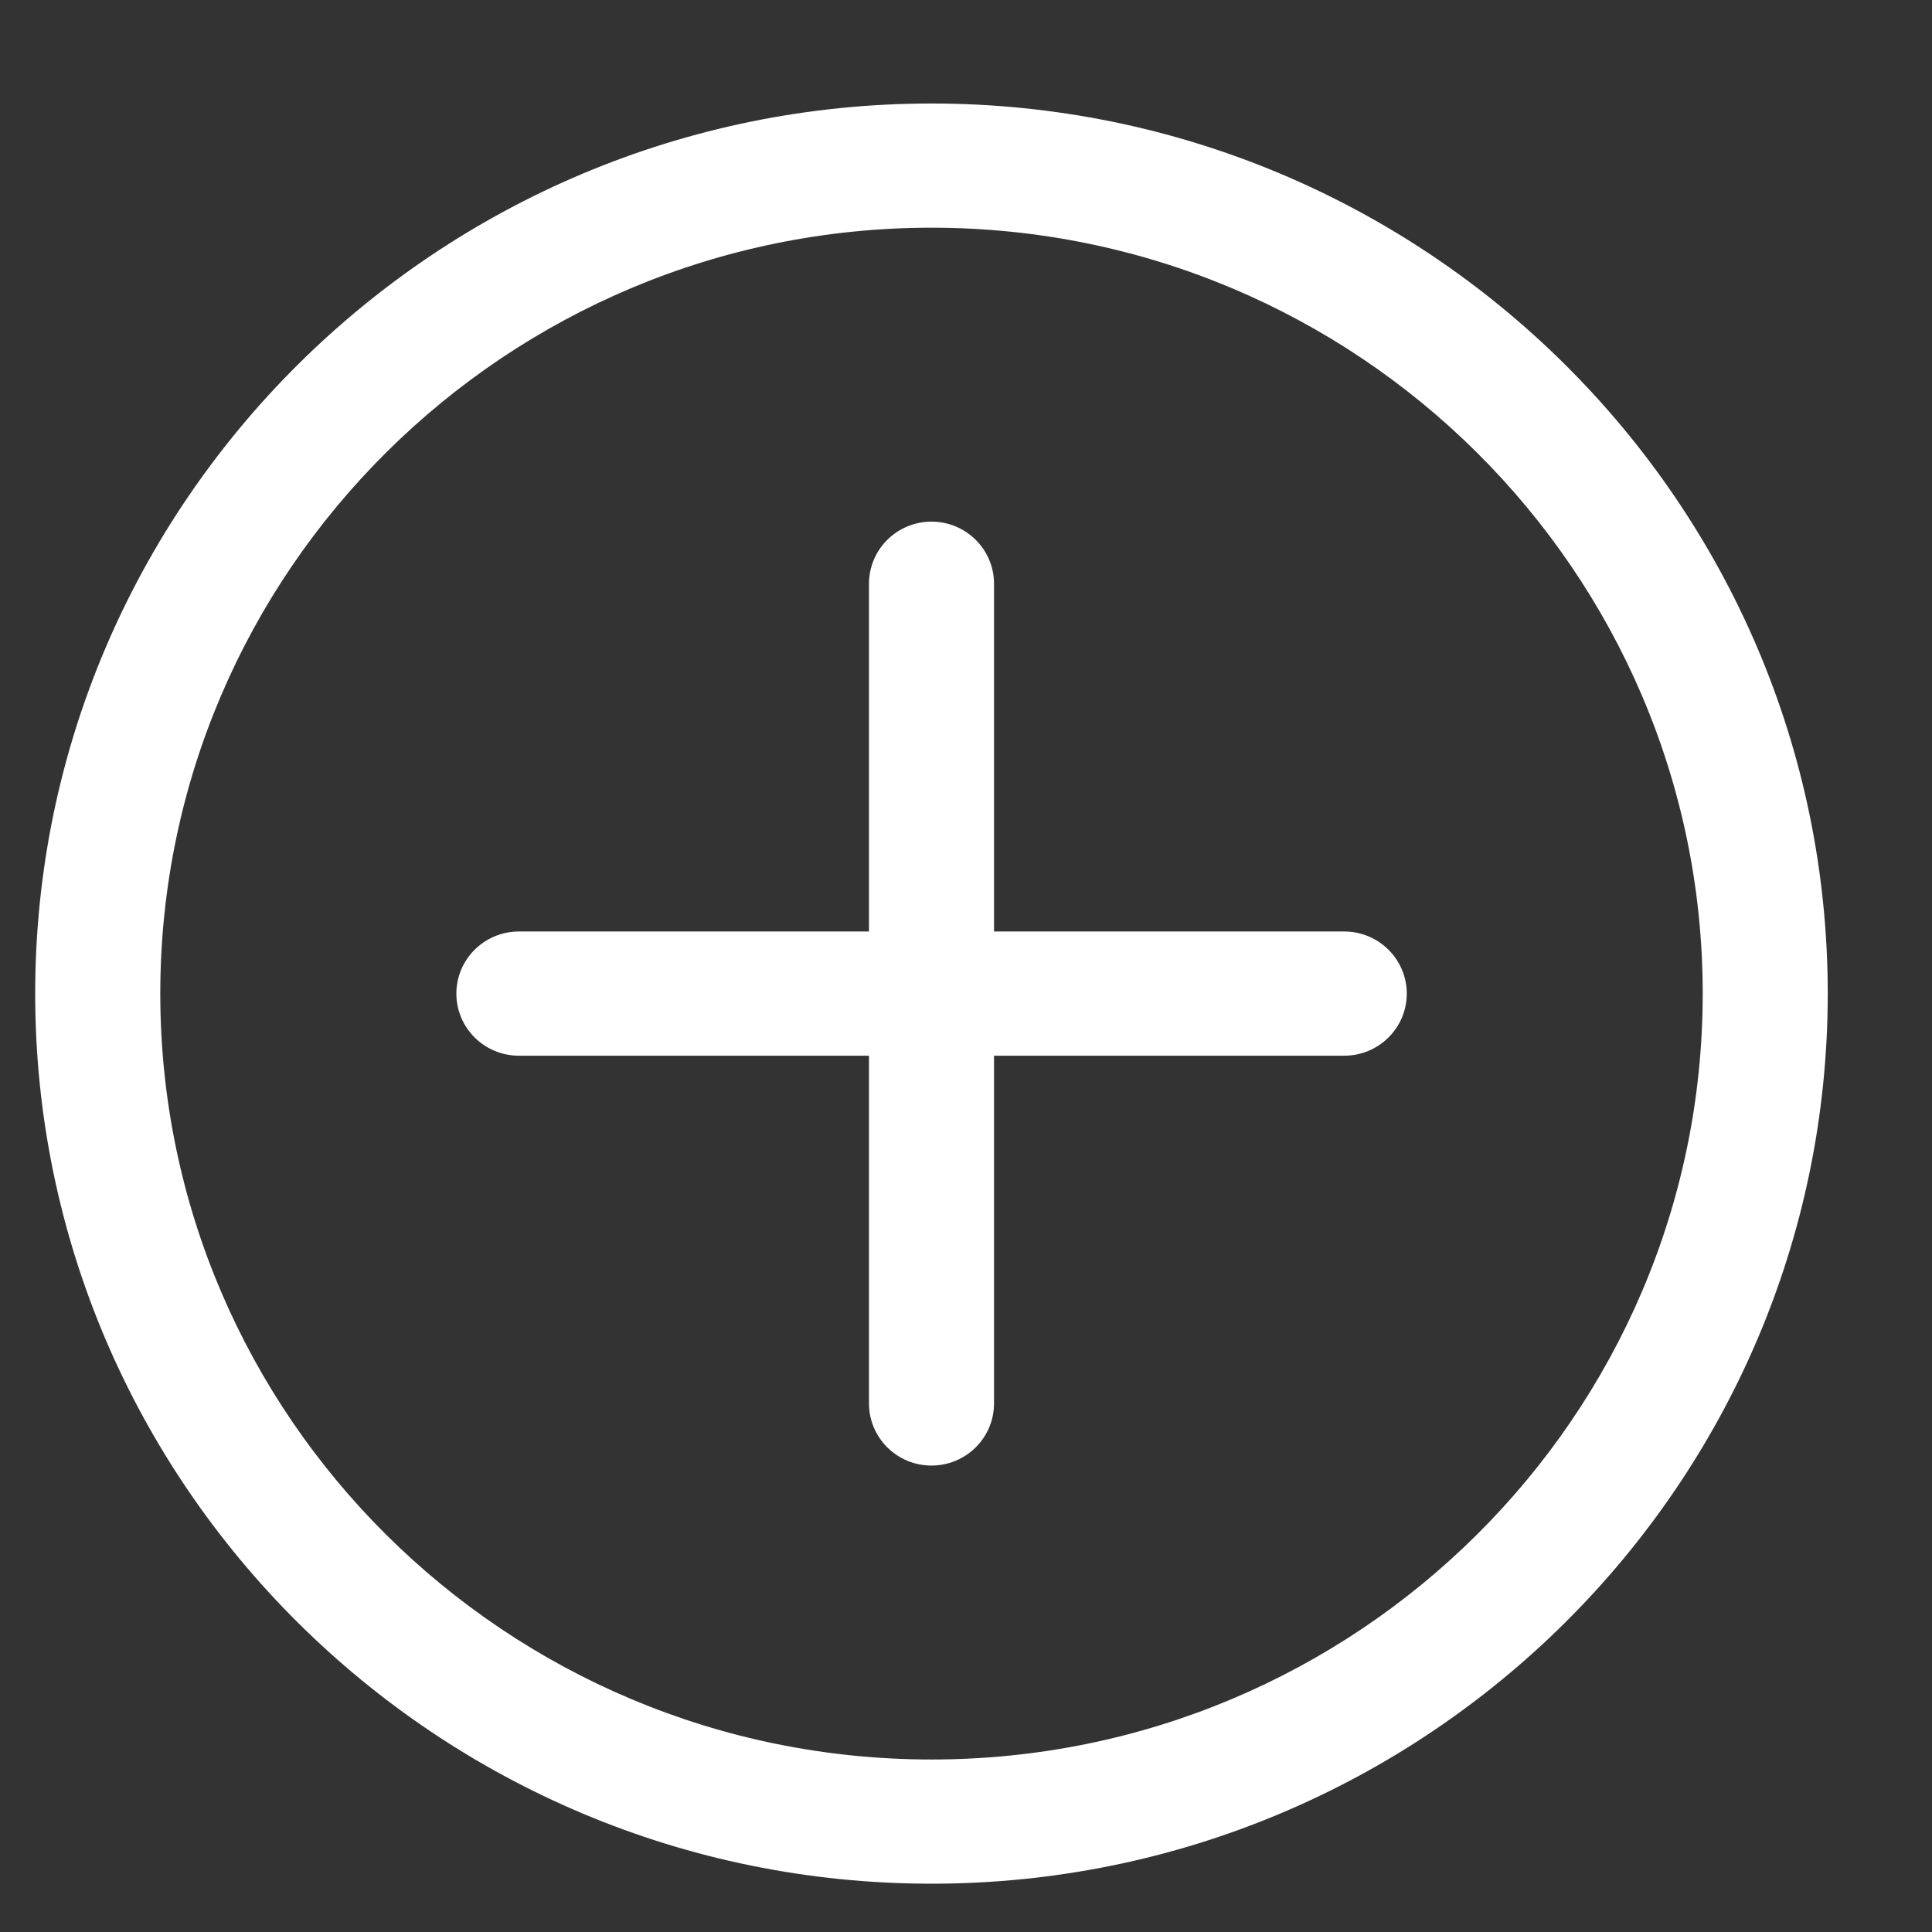 <svg width="28" height="28" viewBox="0 0 28 28" fill="none" xmlns="http://www.w3.org/2000/svg">
<rect x="0" y="0" width="28" height="28" fill="#333333" stroke="none"/>
<path d="M19.481 13.5H14.406V8.46C14.406 7.963 14 7.56 13.5 7.56C13 7.56 12.594 7.963 12.594 8.46V13.5H7.52C7.02 13.5 6.614 13.903 6.614 14.4C6.614 14.897 7.02 15.3 7.52 15.3H12.594V20.34C12.594 20.837 13 21.24 13.5 21.24C14 21.24 14.406 20.837 14.406 20.34V15.3H19.481C19.982 15.3 20.388 14.897 20.388 14.4C20.388 13.903 19.982 13.5 19.481 13.5Z" fill="white"/>
<path d="M13.5 1.5C6.337 1.5 0.51 7.286 0.51 14.4C0.51 21.514 6.337 27.3 13.5 27.3C20.663 27.3 26.489 21.514 26.489 14.4C26.489 7.286 20.663 1.5 13.5 1.5ZM13.5 25.5C7.336 25.5 2.323 20.521 2.323 14.4C2.323 8.279 7.336 3.3 13.5 3.3C19.664 3.3 24.677 8.279 24.677 14.4C24.677 20.521 19.664 25.5 13.5 25.5Z" fill="white"/>
</svg>
